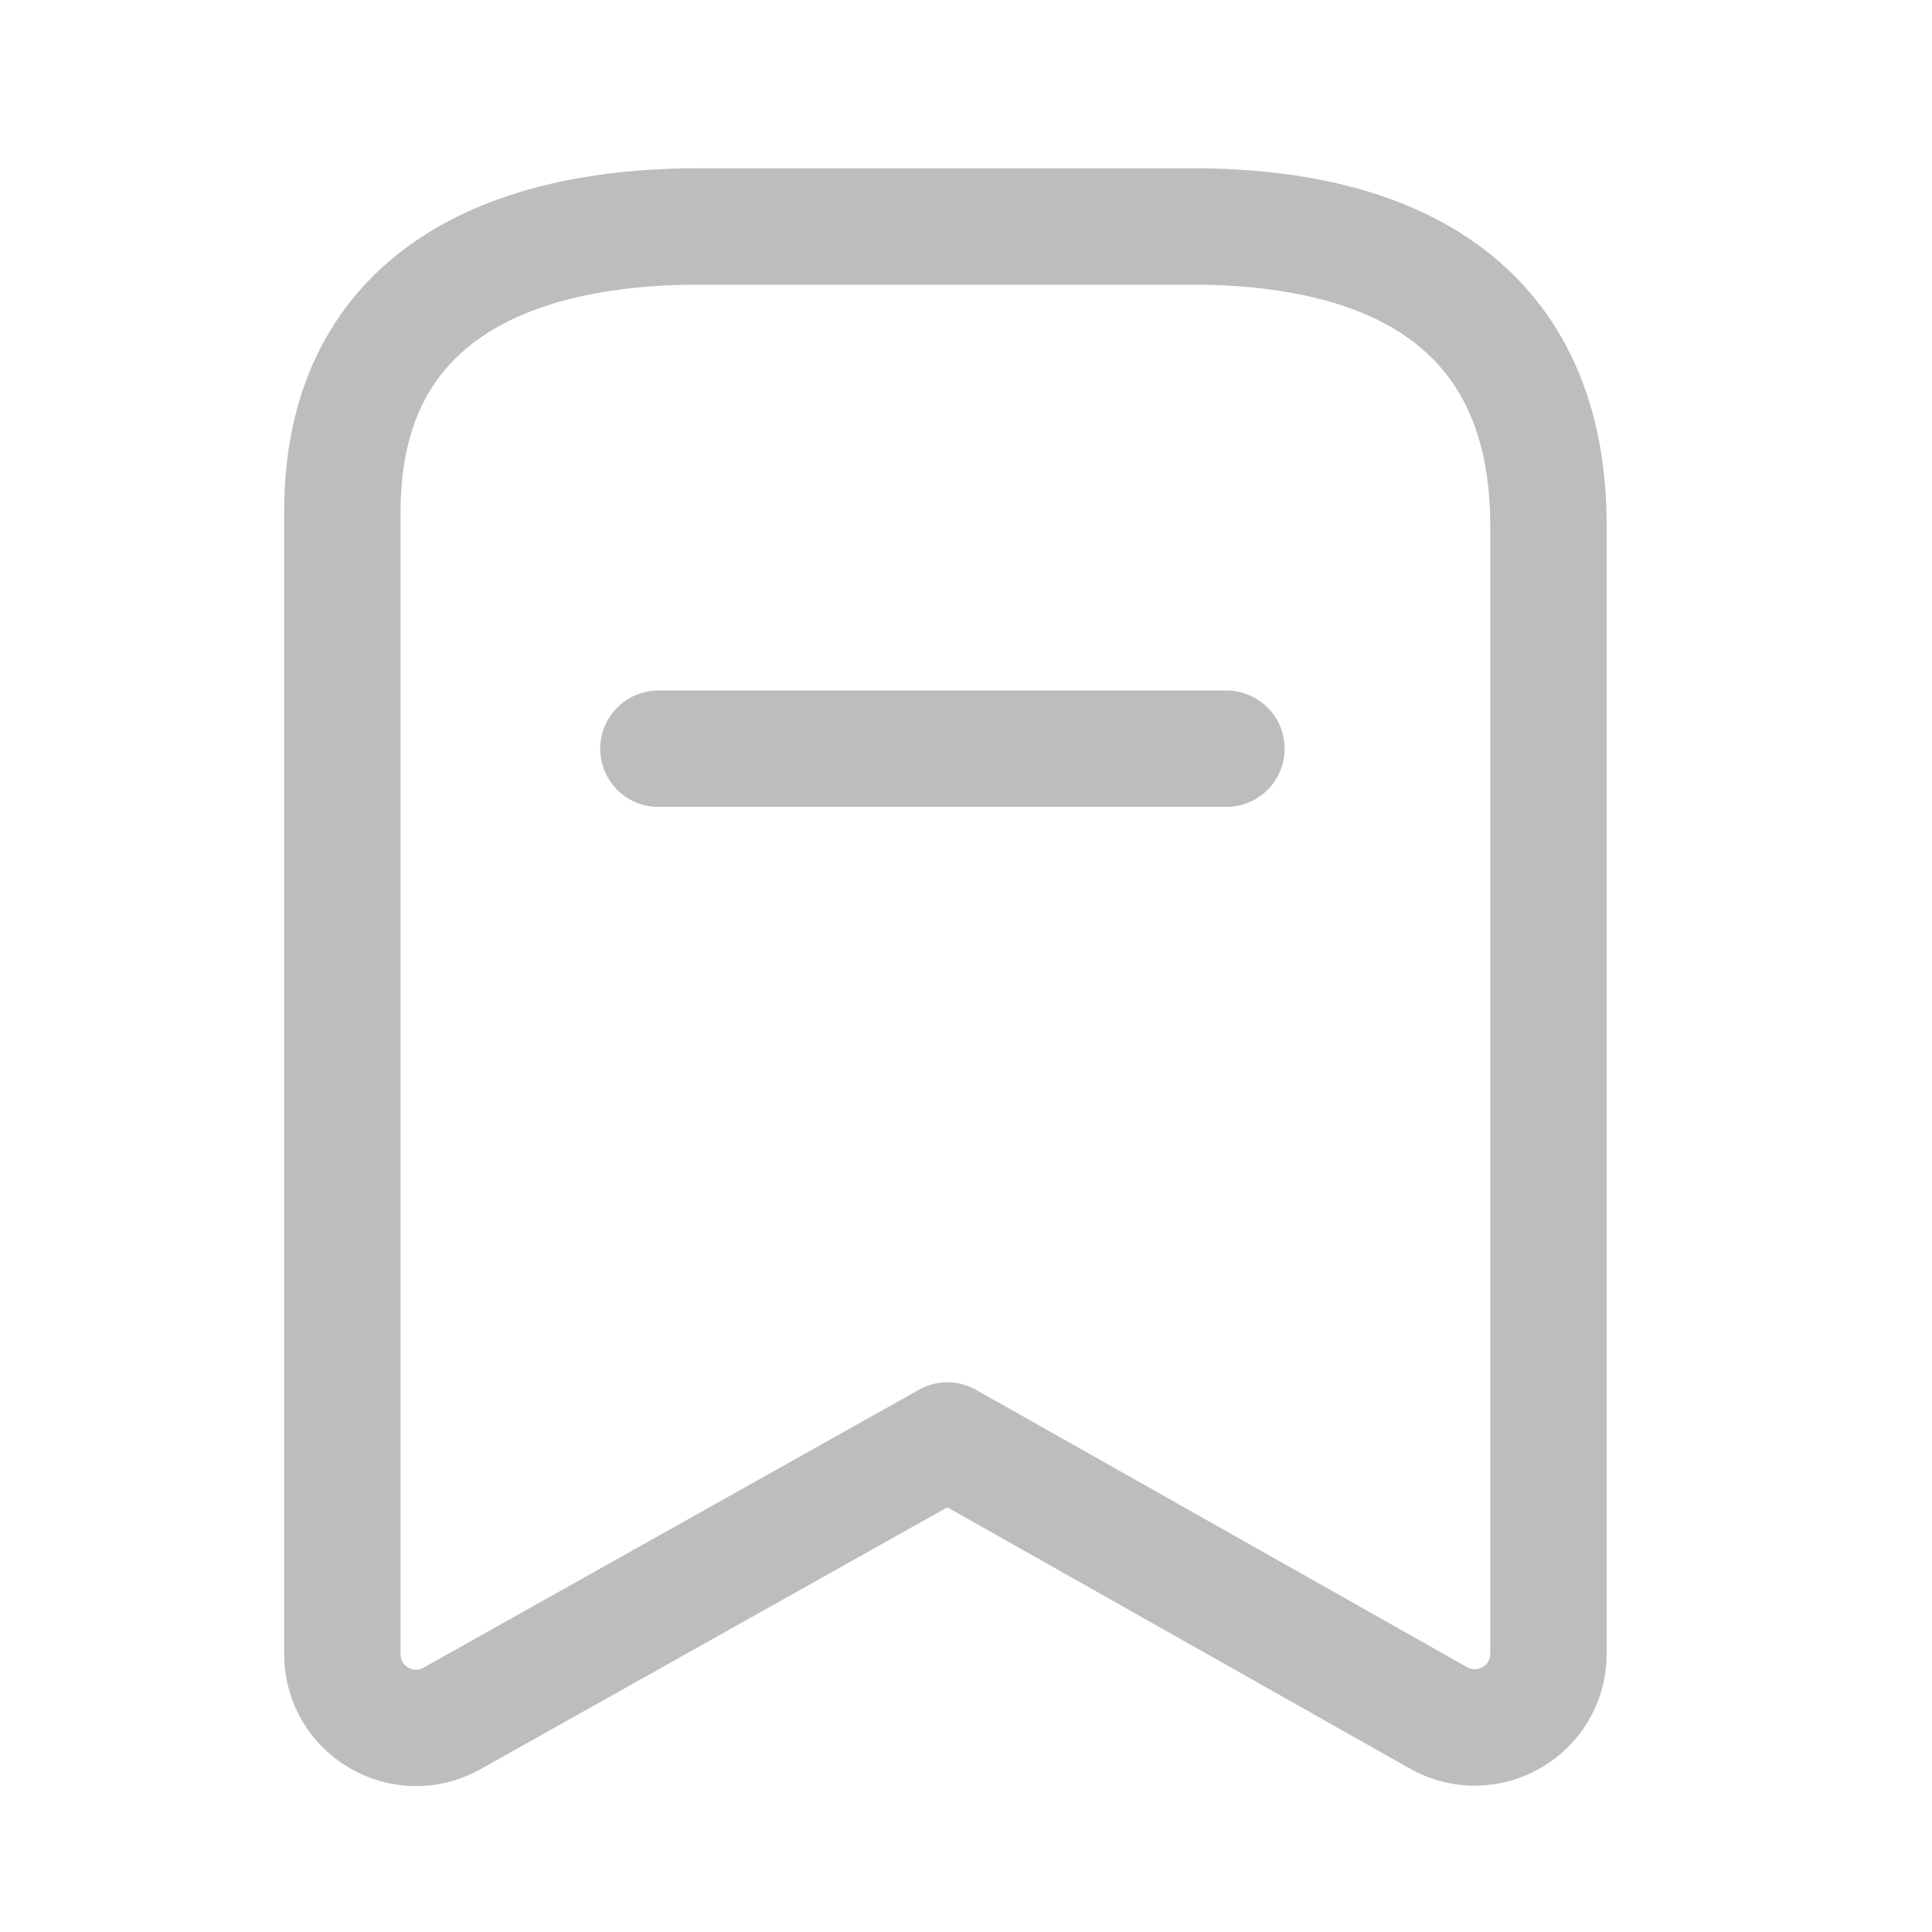 <svg width="23" height="23" viewBox="0 0 23 23" fill="none" xmlns="http://www.w3.org/2000/svg">
<path fill-rule="evenodd" clip-rule="evenodd" d="M18.434 6.257C18.434 3.715 16.696 2.696 14.194 2.696H8.319C5.894 2.696 4.076 3.646 4.076 6.087V19.692C4.076 20.363 4.798 20.785 5.382 20.457L11.279 17.149L17.125 20.451C17.71 20.781 18.434 20.359 18.434 19.687V6.257Z" stroke="#BDBDBD" stroke-width="1.386" stroke-linecap="round" stroke-linejoin="round"/>
<path d="M7.838 8.913H14.6" stroke="#BDBDBD" stroke-width="1.386" stroke-linecap="round" stroke-linejoin="round"/>
</svg>
